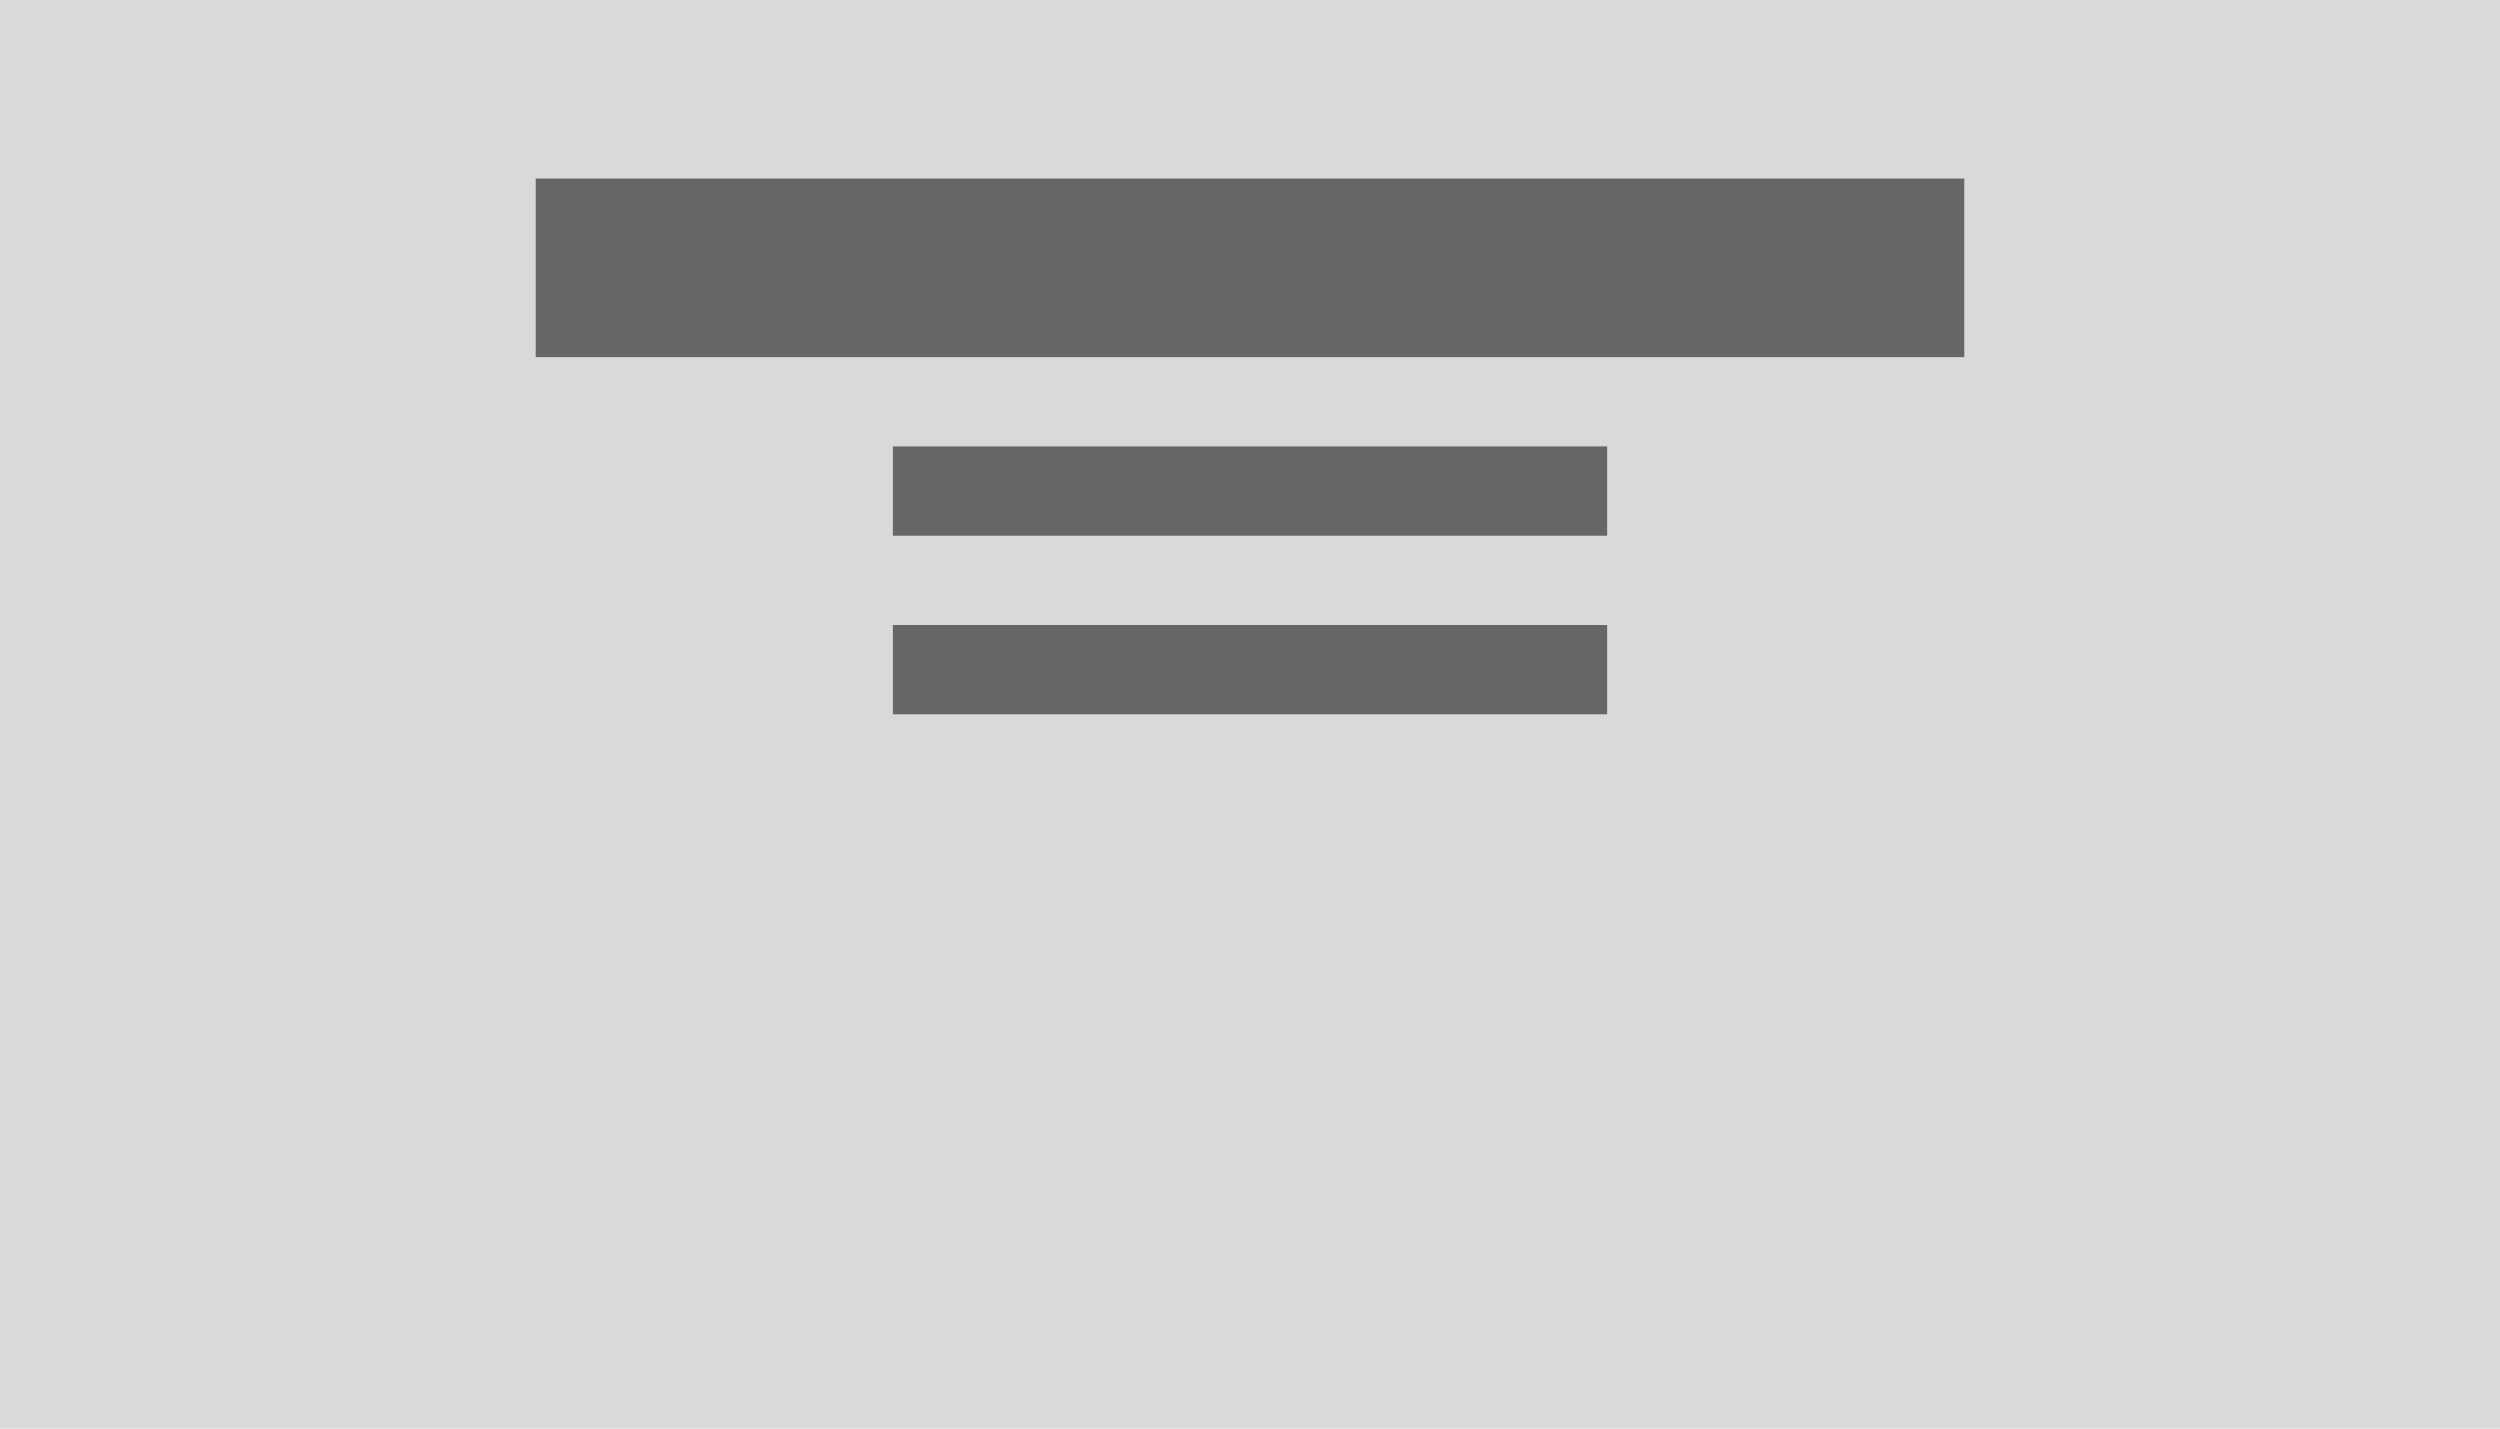 <svg xmlns="http://www.w3.org/2000/svg" width="140" height="80" viewBox="0 0 140 80"><defs><style>.a{fill:#d9d9d9;}.b{fill:#666;}</style></defs><g transform="translate(-1 -1)"><rect class="a" width="140" height="80" transform="translate(1 1)"/><path class="b" d="M72,28H32v5H72Z" transform="translate(19 8)"/><path class="b" d="M72,28H32v5H72Z" transform="translate(19 -2)"/><path class="b" d="M112,28H32V38h80Z" transform="translate(-1 -17)"/></g></svg>
